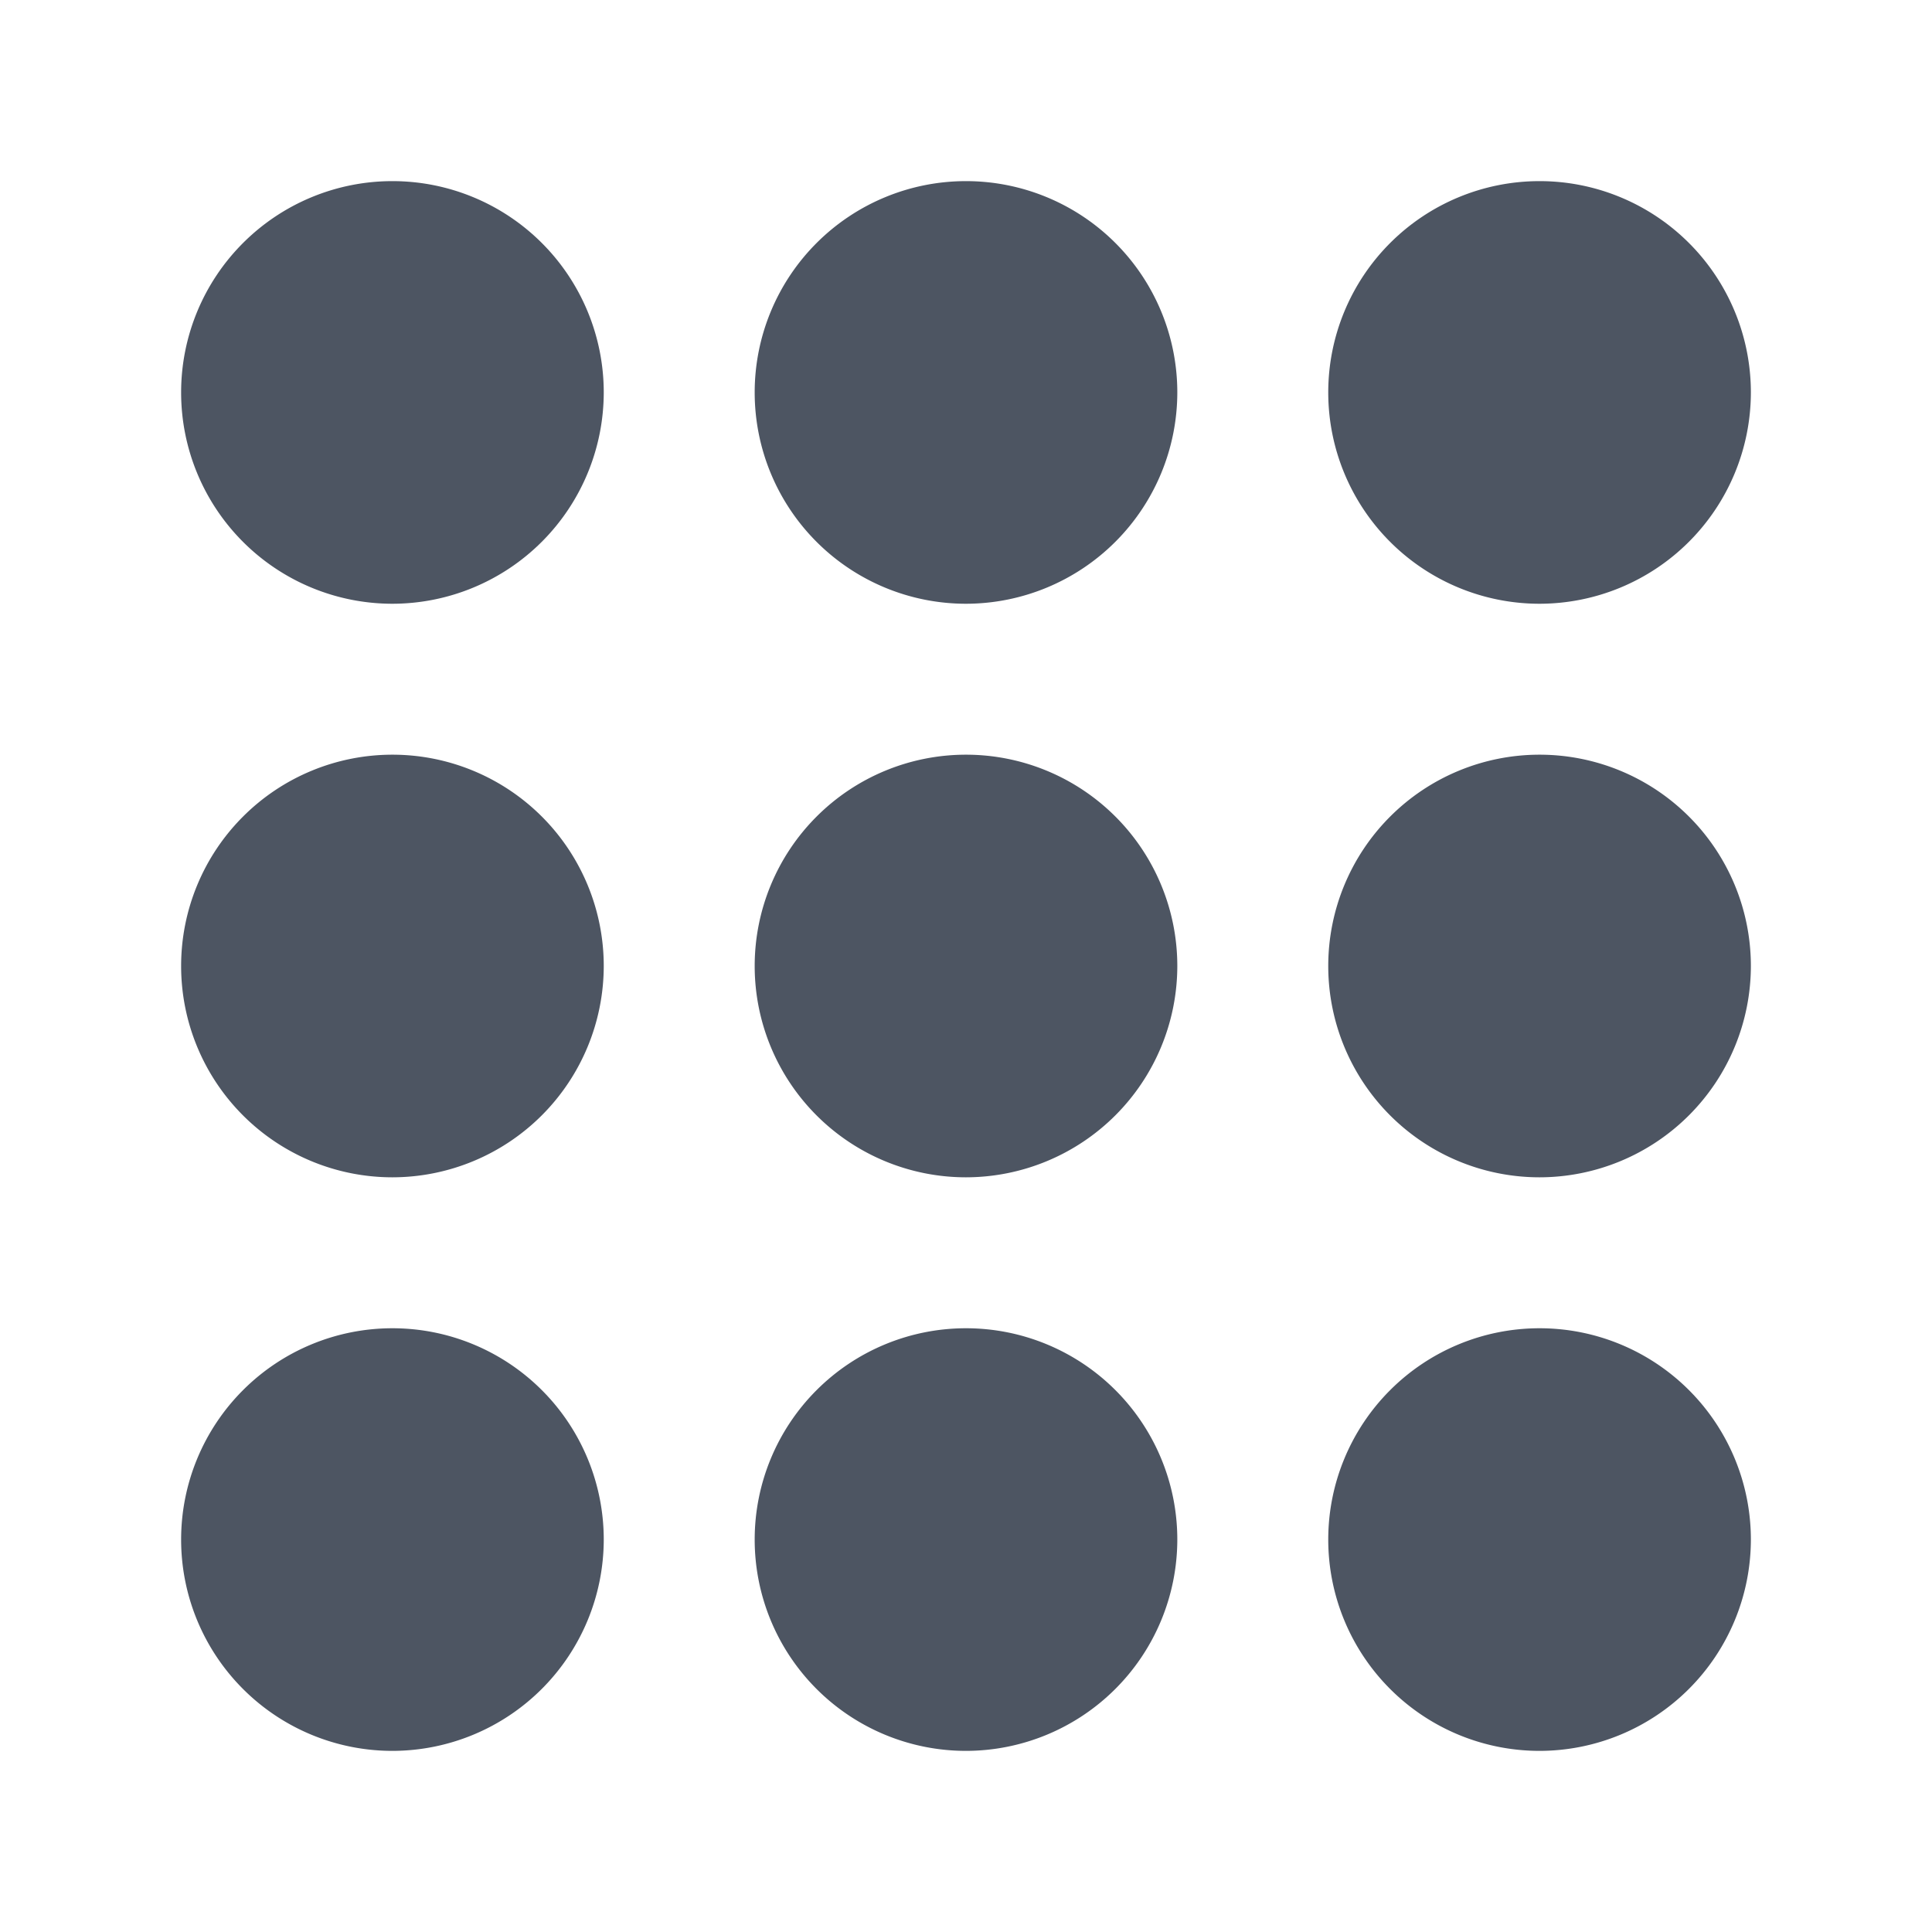 <svg viewBox="0 0 512 512" height="48" width="48" focusable="false" role="img" fill="currentColor" xmlns="http://www.w3.org/2000/svg" class="StyledIconBase-sc-ea9ulj-0 hRnJPC"><title>Apps icon</title><path d="M104 160a56 56 0 1 1 56-56 56.06 56.06 0 0 1-56 56zm152 0a56 56 0 1 1 56-56 56.06 56.06 0 0 1-56 56zm152 0a56 56 0 1 1 56-56 56.06 56.06 0 0 1-56 56zM104 312a56 56 0 1 1 56-56 56.06 56.06 0 0 1-56 56zm152 0a56 56 0 1 1 56-56 56.06 56.06 0 0 1-56 56zm152 0a56 56 0 1 1 56-56 56.06 56.06 0 0 1-56 56zM104 464a56 56 0 1 1 56-56 56.06 56.06 0 0 1-56 56zm152 0a56 56 0 1 1 56-56 56.06 56.06 0 0 1-56 56zm152 0a56 56 0 1 1 56-56 56.06 56.06 0 0 1-56 56z" fill="#4D5562"></path></svg>
